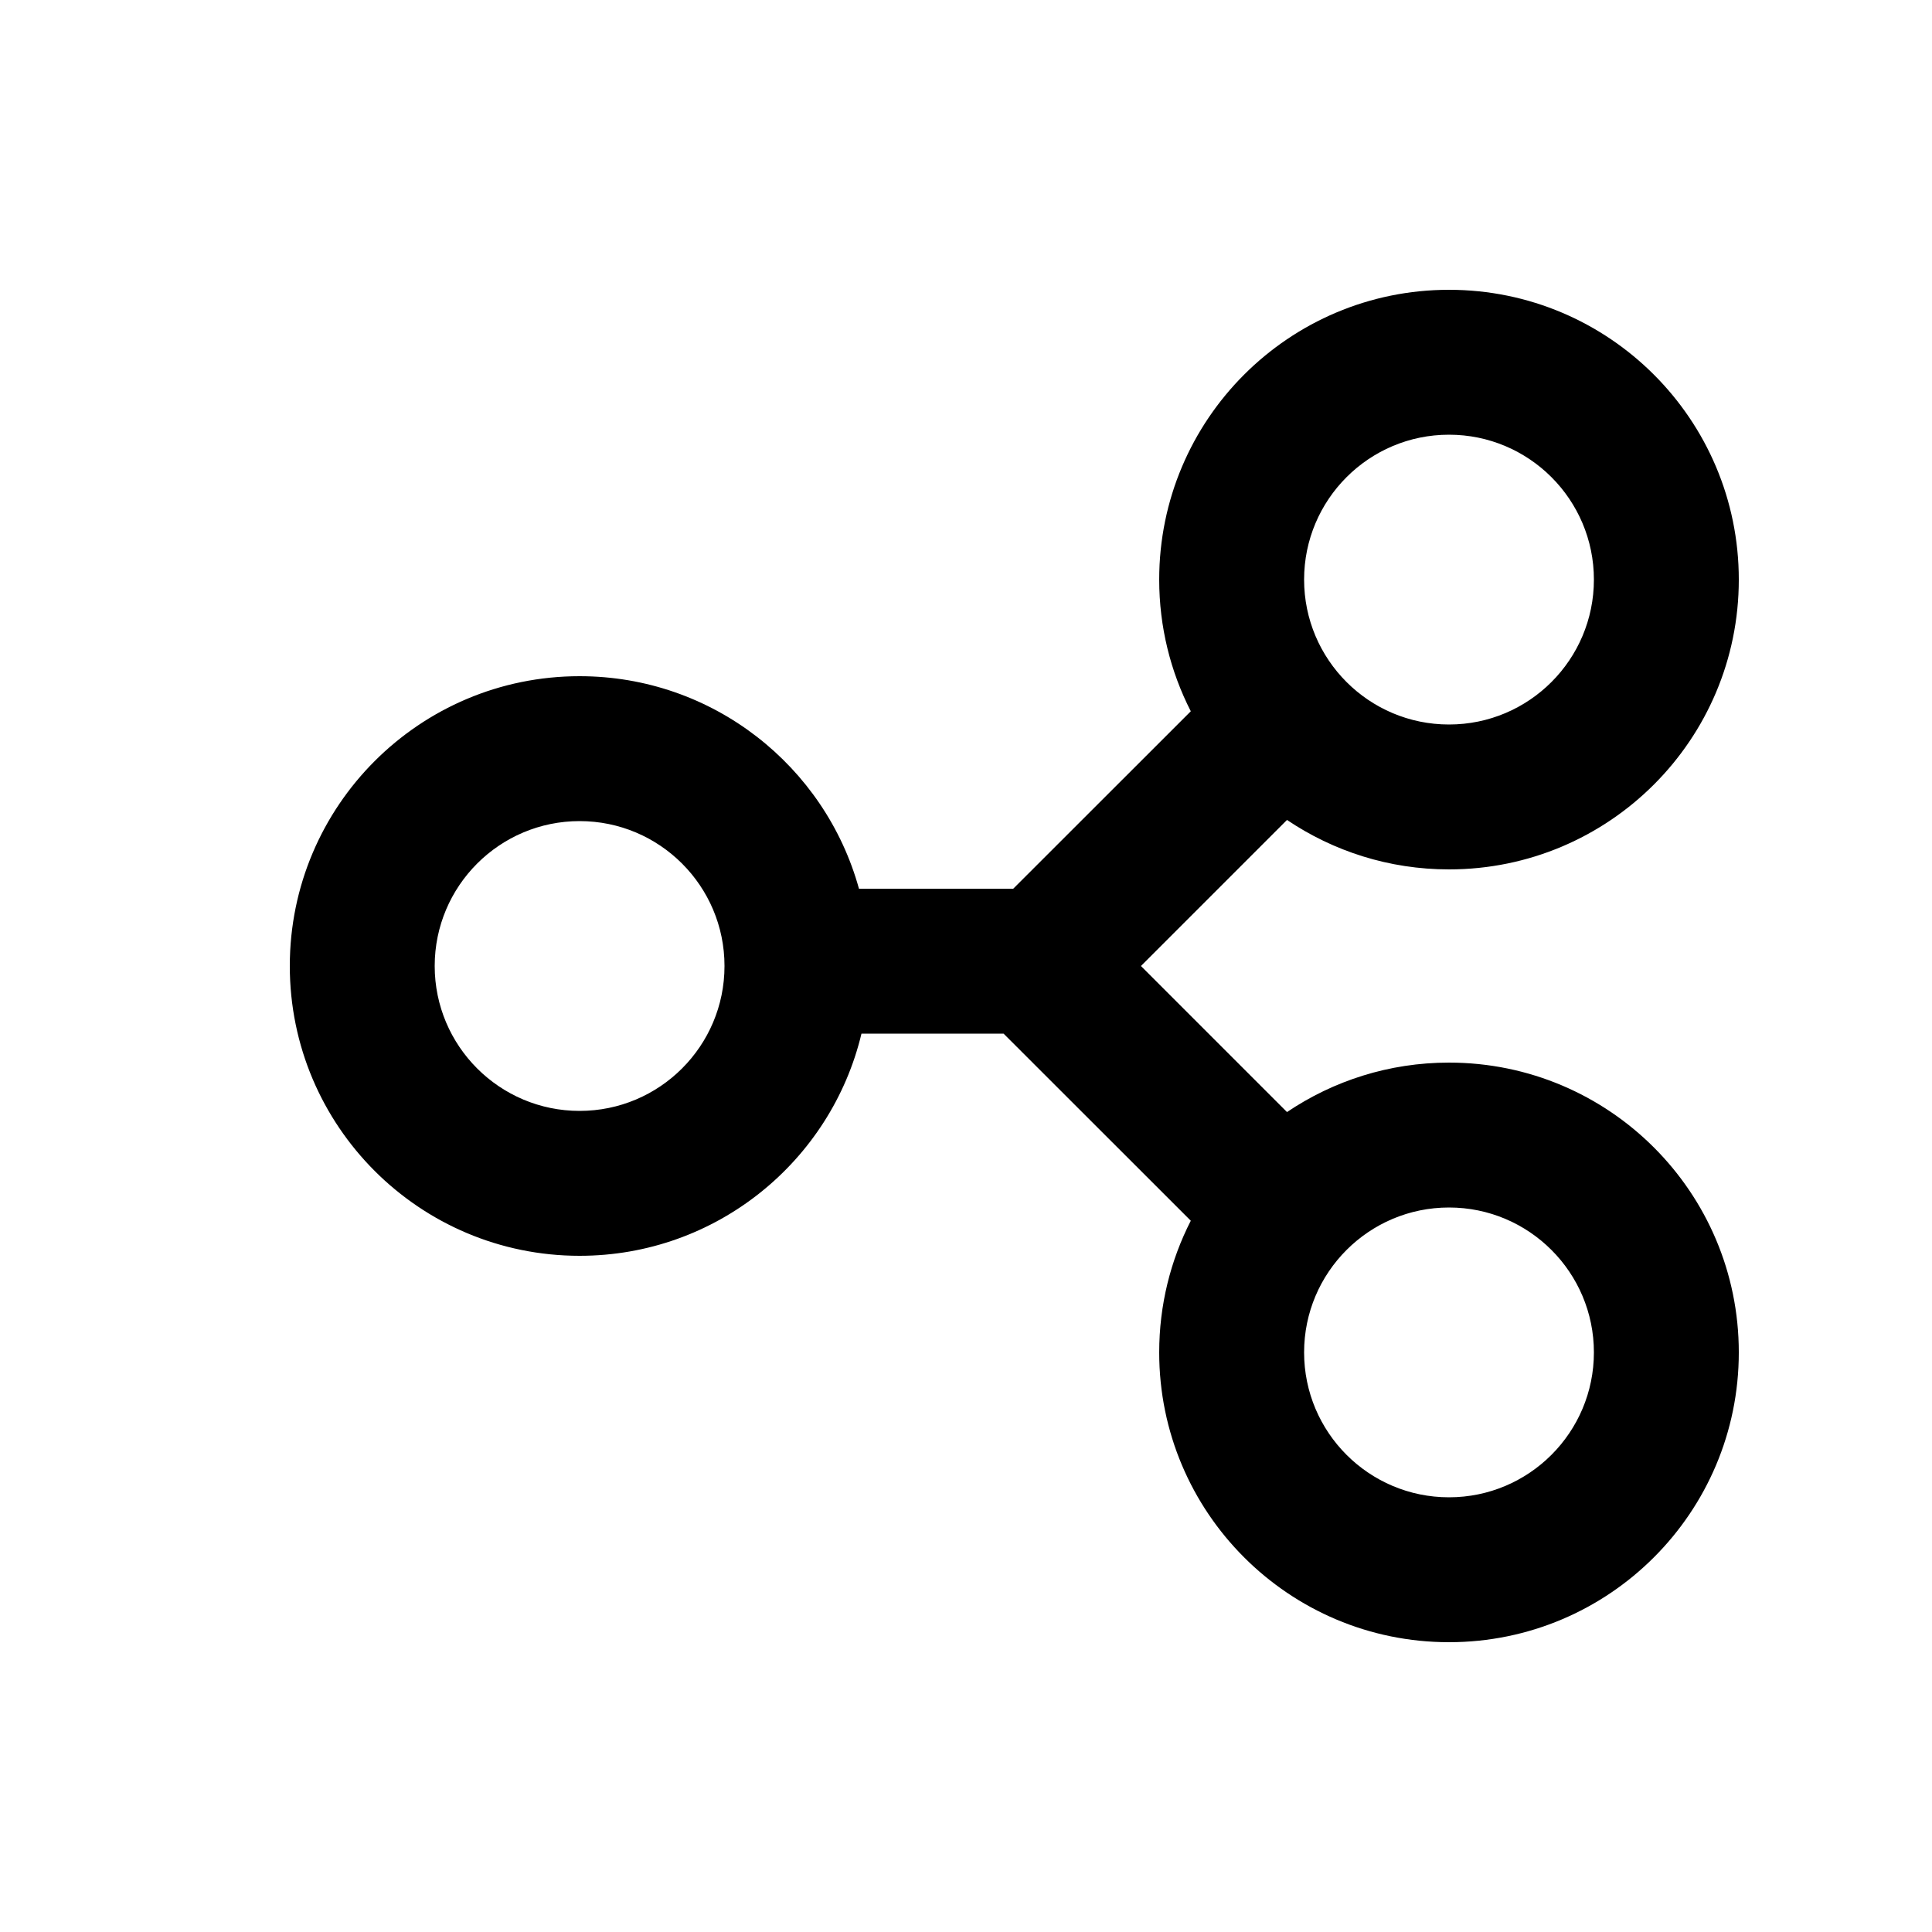 <svg width="20" height="20" viewBox="0 0 20 20" fill="none" xmlns="http://www.w3.org/2000/svg">
<path fill-rule="evenodd" clip-rule="evenodd" d="M18 6C18 4.343 16.657 3 15 3C13.343 3 12 4.343 12 6C12 6.491 12.118 6.954 12.327 7.363L10.489 9.2H8.892C8.542 7.932 7.38 7 6 7C4.343 7 3 8.343 3 10C3 11.657 4.343 13 6 13C7.416 13 8.603 12.019 8.918 10.7H10.389L12.327 12.637C12.118 13.046 12 13.509 12 14C12 15.657 13.343 17 15 17C16.657 17 18 15.657 18 14C18 12.343 16.657 11 15 11C14.379 11 13.802 11.189 13.323 11.512L11.811 10L13.323 8.488C13.802 8.811 14.379 9 15 9C16.657 9 18 7.657 18 6ZM13.5 6C13.5 5.172 14.172 4.5 15 4.5C15.828 4.5 16.5 5.172 16.5 6C16.5 6.828 15.828 7.5 15 7.5C14.172 7.5 13.5 6.828 13.5 6ZM6 8.5C5.172 8.5 4.5 9.172 4.5 10C4.5 10.828 5.172 11.5 6 11.5C6.828 11.5 7.5 10.828 7.5 10C7.5 9.172 6.828 8.5 6 8.5ZM15 12.5C14.172 12.5 13.5 13.172 13.5 14C13.5 14.828 14.172 15.5 15 15.5C15.828 15.5 16.5 14.828 16.5 14C16.5 13.172 15.828 12.5 15 12.5Z" fill="currentColor"/>
</svg>

